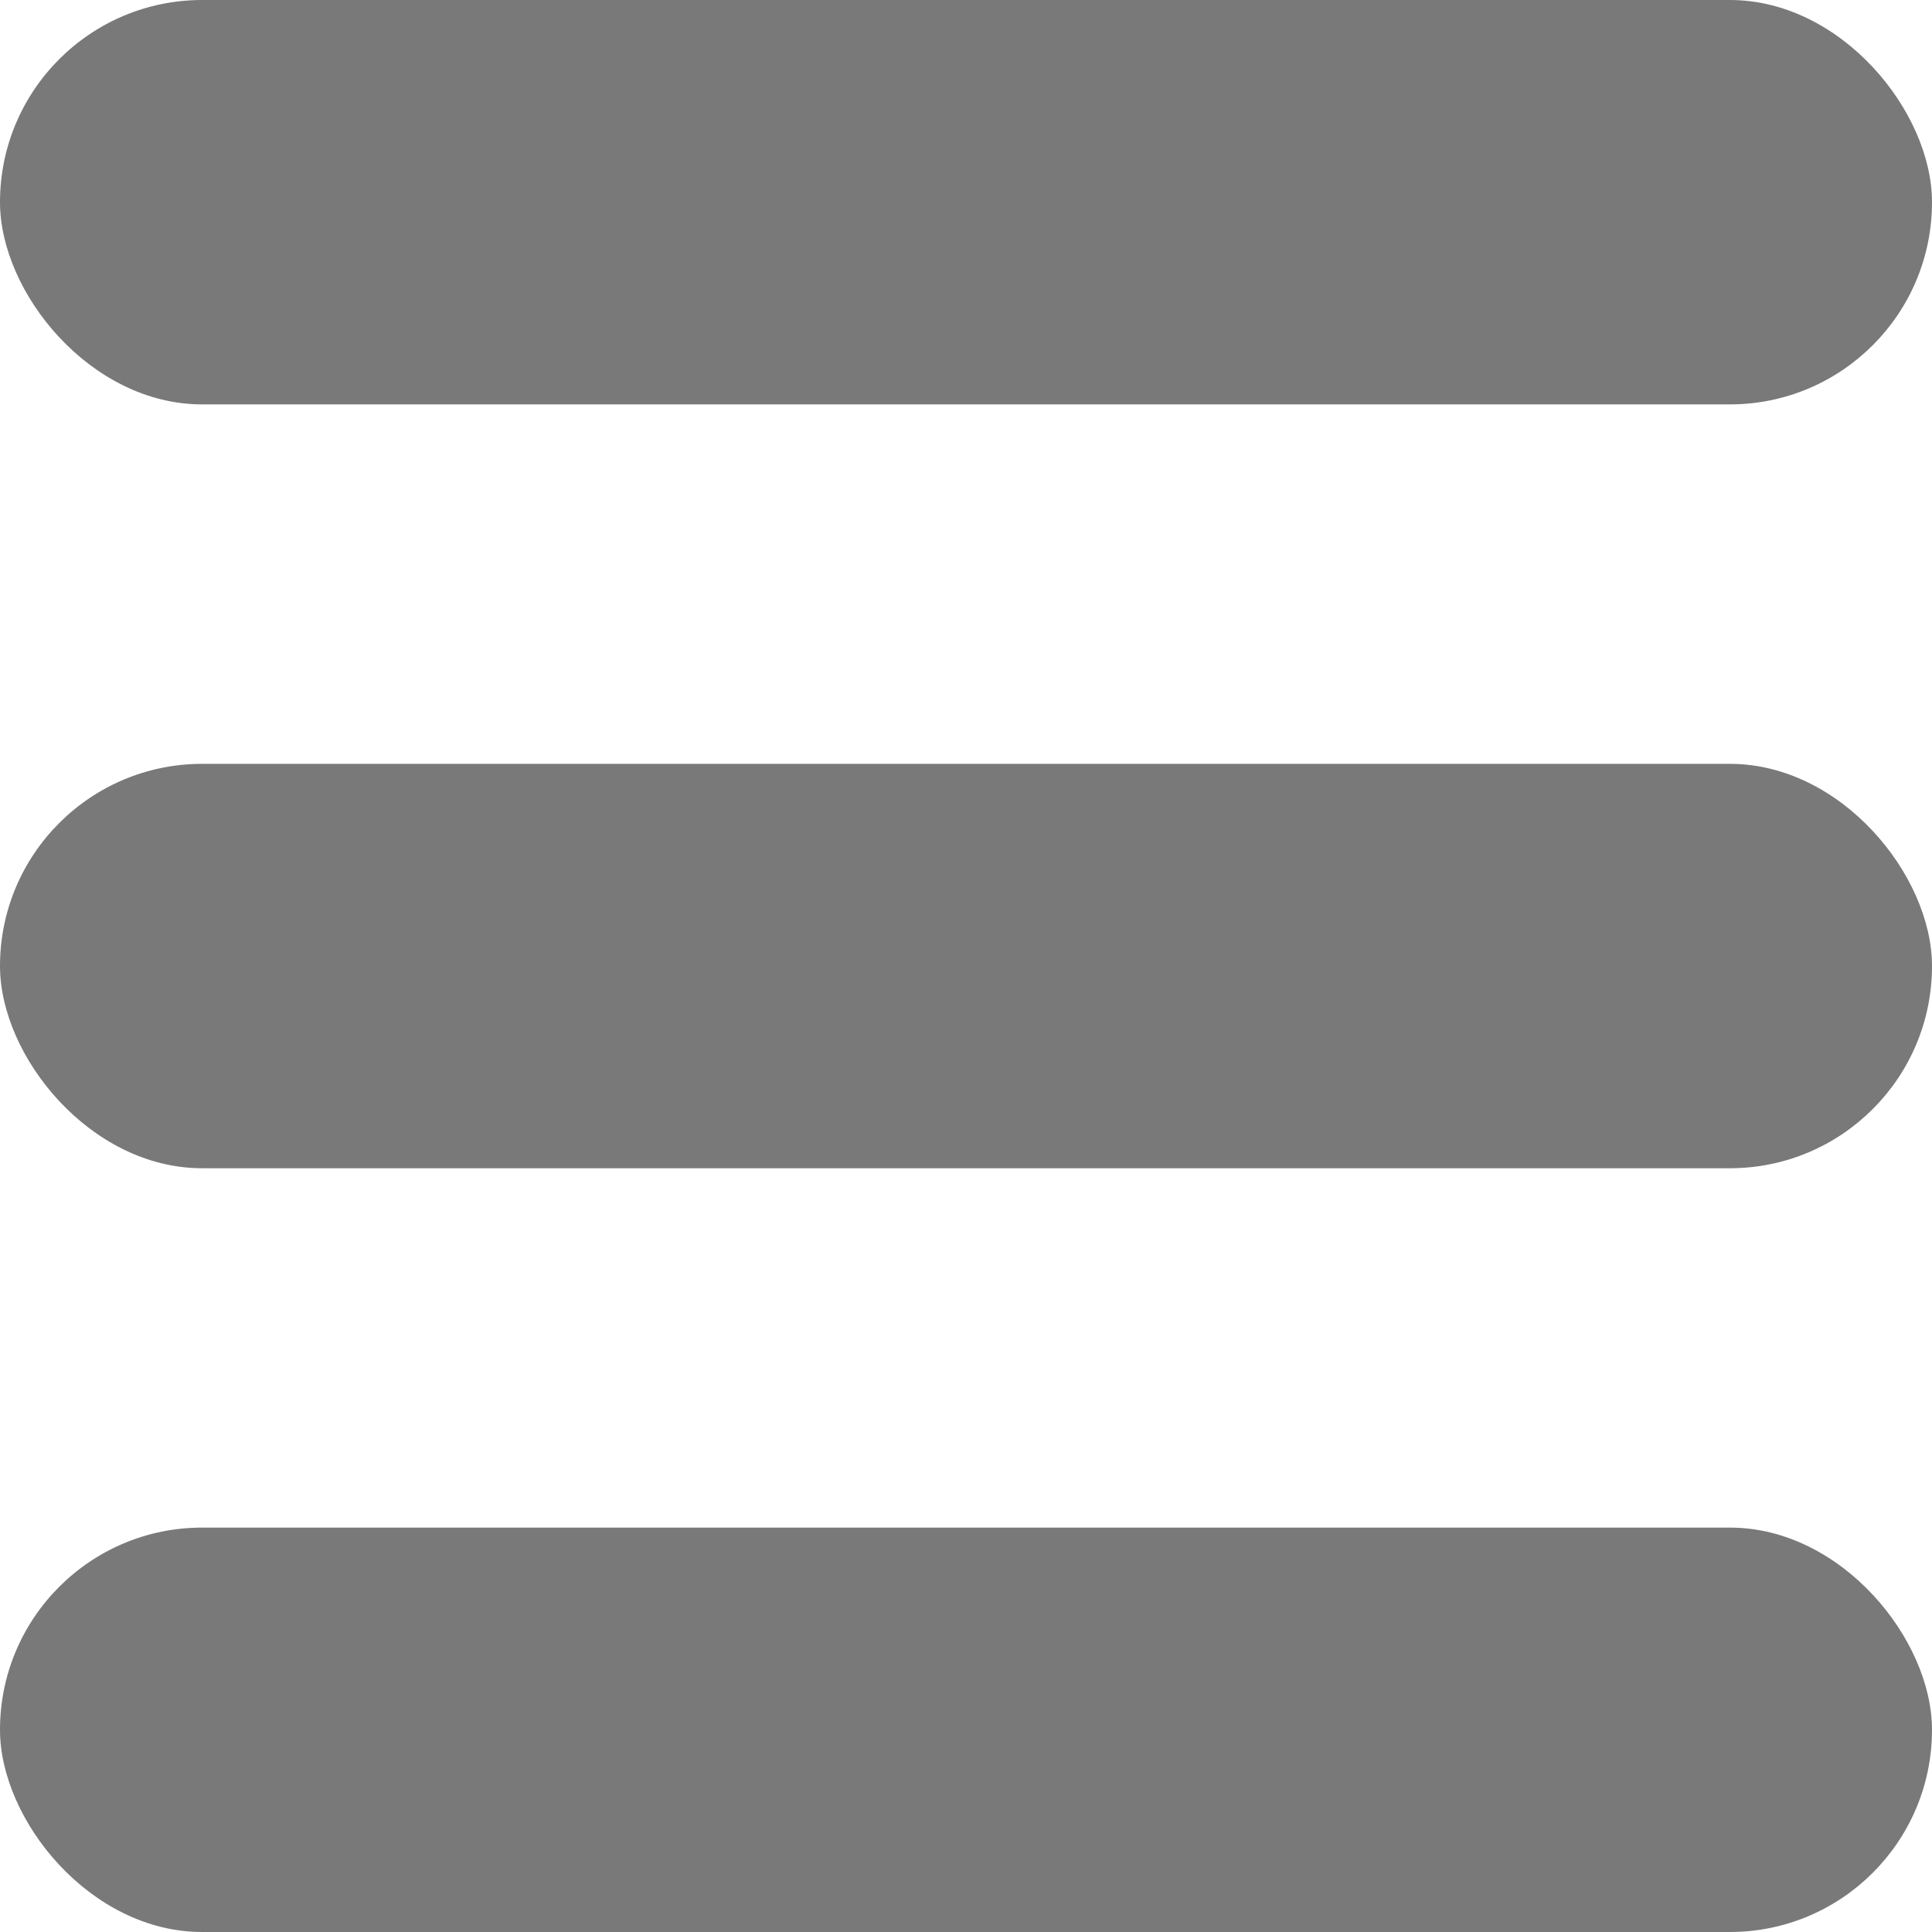 <svg width="22" height="22" viewBox="0 0 22 22" fill="none" xmlns="http://www.w3.org/2000/svg">
<rect width="22" height="4.605" rx="2.302" fill="#797979"/>
<rect y="8.698" width="22" height="4.605" rx="2.302" fill="#797979"/>
<rect y="17.395" width="22" height="4.605" rx="2.302" fill="#797979"/>
</svg>
